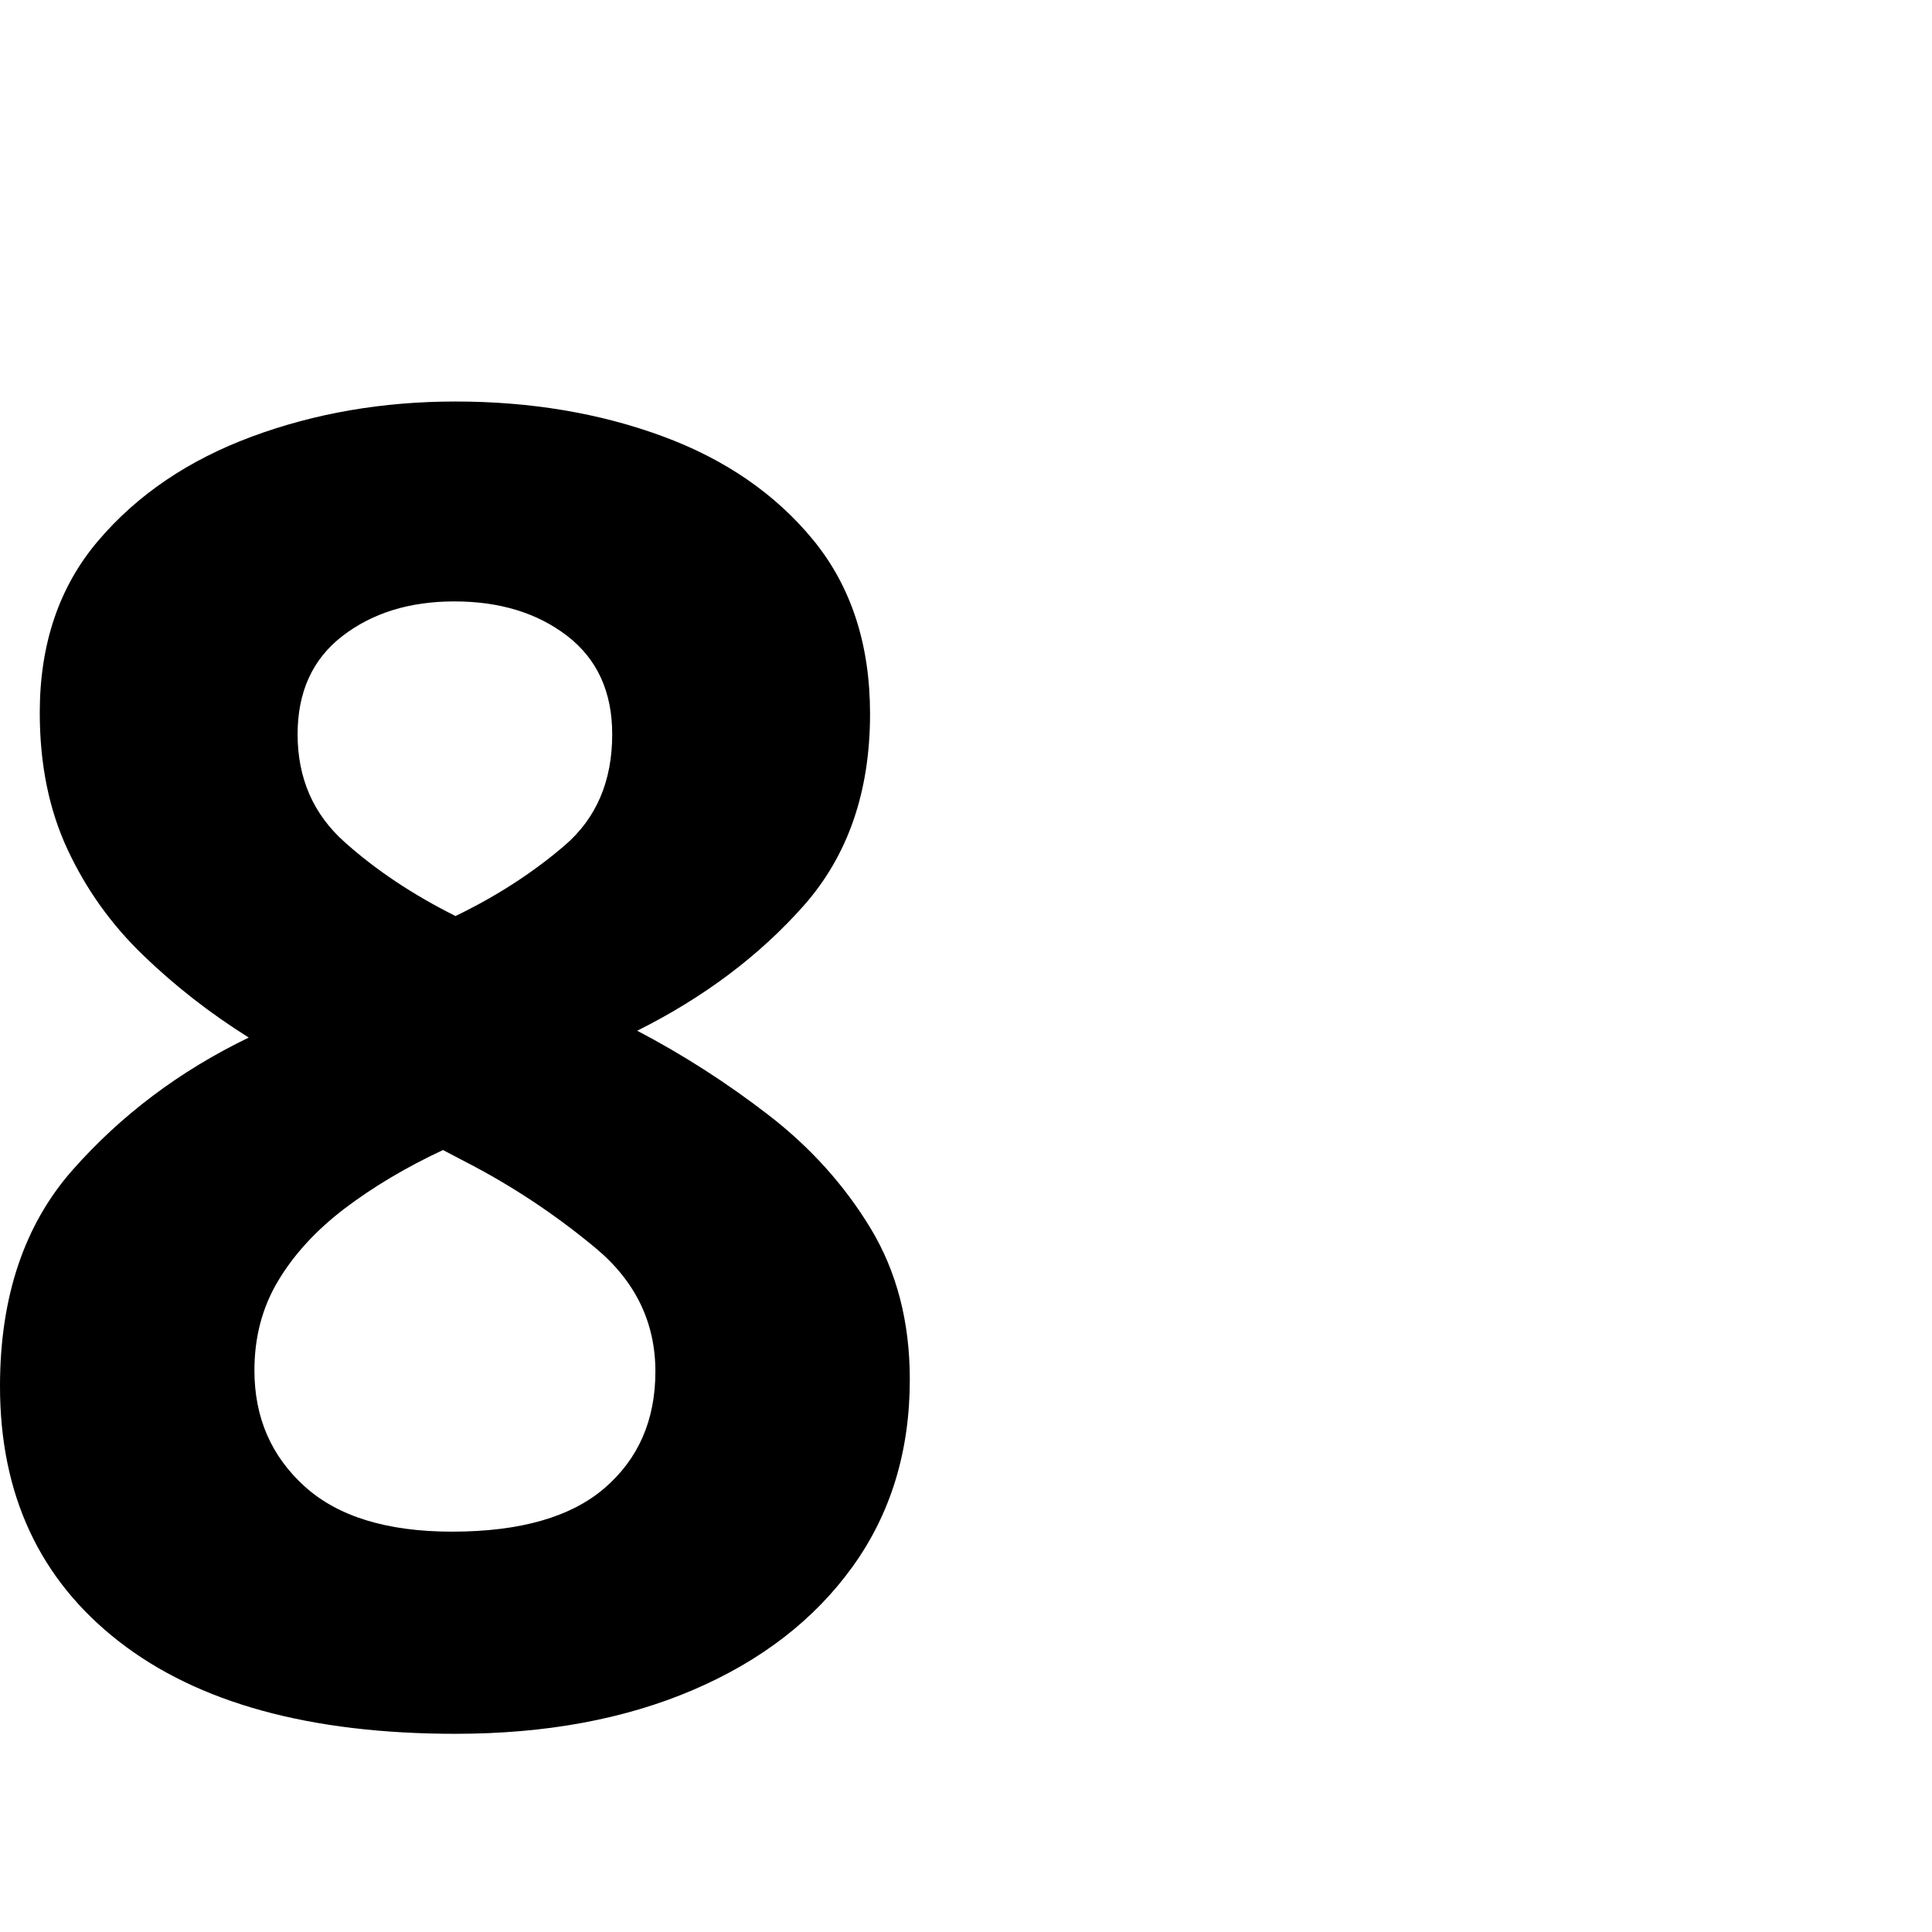 <svg version="1.1" xmlns="http://www.w3.org/2000/svg" style="fill:rgba(0,0,0,1.0)" width="256" height="256" viewBox="0 0 26.578 21.125"><path d="M6.219 18.344 C5.323 18.344 4.646 18.135 4.188 17.719 C3.729 17.302 3.5 16.771 3.5 16.125 C3.5 15.667 3.609 15.255 3.828 14.891 C4.047 14.526 4.352 14.195 4.742 13.898 C5.133 13.602 5.583 13.333 6.094 13.094 L6.422 13.266 C7.047 13.589 7.635 13.979 8.188 14.438 C8.74 14.896 9.016 15.464 9.016 16.141 C9.016 16.807 8.784 17.341 8.32 17.742 C7.857 18.143 7.156 18.344 6.219 18.344 Z M6.266 21.125 C7.505 21.125 8.594 20.924 9.531 20.523 C10.469 20.122 11.201 19.557 11.727 18.828 C12.253 18.099 12.516 17.24 12.516 16.25 C12.516 15.458 12.336 14.766 11.977 14.172 C11.617 13.578 11.151 13.06 10.578 12.617 C10.005 12.174 9.401 11.786 8.766 11.453 C9.682 10.995 10.445 10.422 11.055 9.734 C11.664 9.047 11.969 8.167 11.969 7.094 C11.969 6.135 11.708 5.339 11.188 4.703 C10.667 4.068 9.974 3.591 9.109 3.273 C8.245 2.956 7.297 2.797 6.266 2.797 C5.266 2.797 4.331 2.958 3.461 3.281 C2.591 3.604 1.888 4.081 1.352 4.711 C0.815 5.341 0.547 6.13 0.547 7.078 C0.547 7.786 0.674 8.414 0.93 8.961 C1.185 9.508 1.531 9.992 1.969 10.414 C2.406 10.836 2.891 11.214 3.422 11.547 C2.474 12.005 1.667 12.612 1 13.367 C0.333 14.122 0 15.115 0 16.344 C0 17.833 0.544 19.003 1.633 19.852 C2.721 20.701 4.266 21.125 6.266 21.125 Z M6.266 9.875 C5.682 9.583 5.174 9.245 4.742 8.859 C4.31 8.474 4.094 7.979 4.094 7.375 C4.094 6.792 4.299 6.341 4.711 6.023 C5.122 5.706 5.635 5.547 6.25 5.547 C6.875 5.547 7.393 5.706 7.805 6.023 C8.216 6.341 8.422 6.792 8.422 7.375 C8.422 8.021 8.203 8.531 7.766 8.906 C7.328 9.281 6.828 9.604 6.266 9.875 Z M26.578 23.922" /></svg>